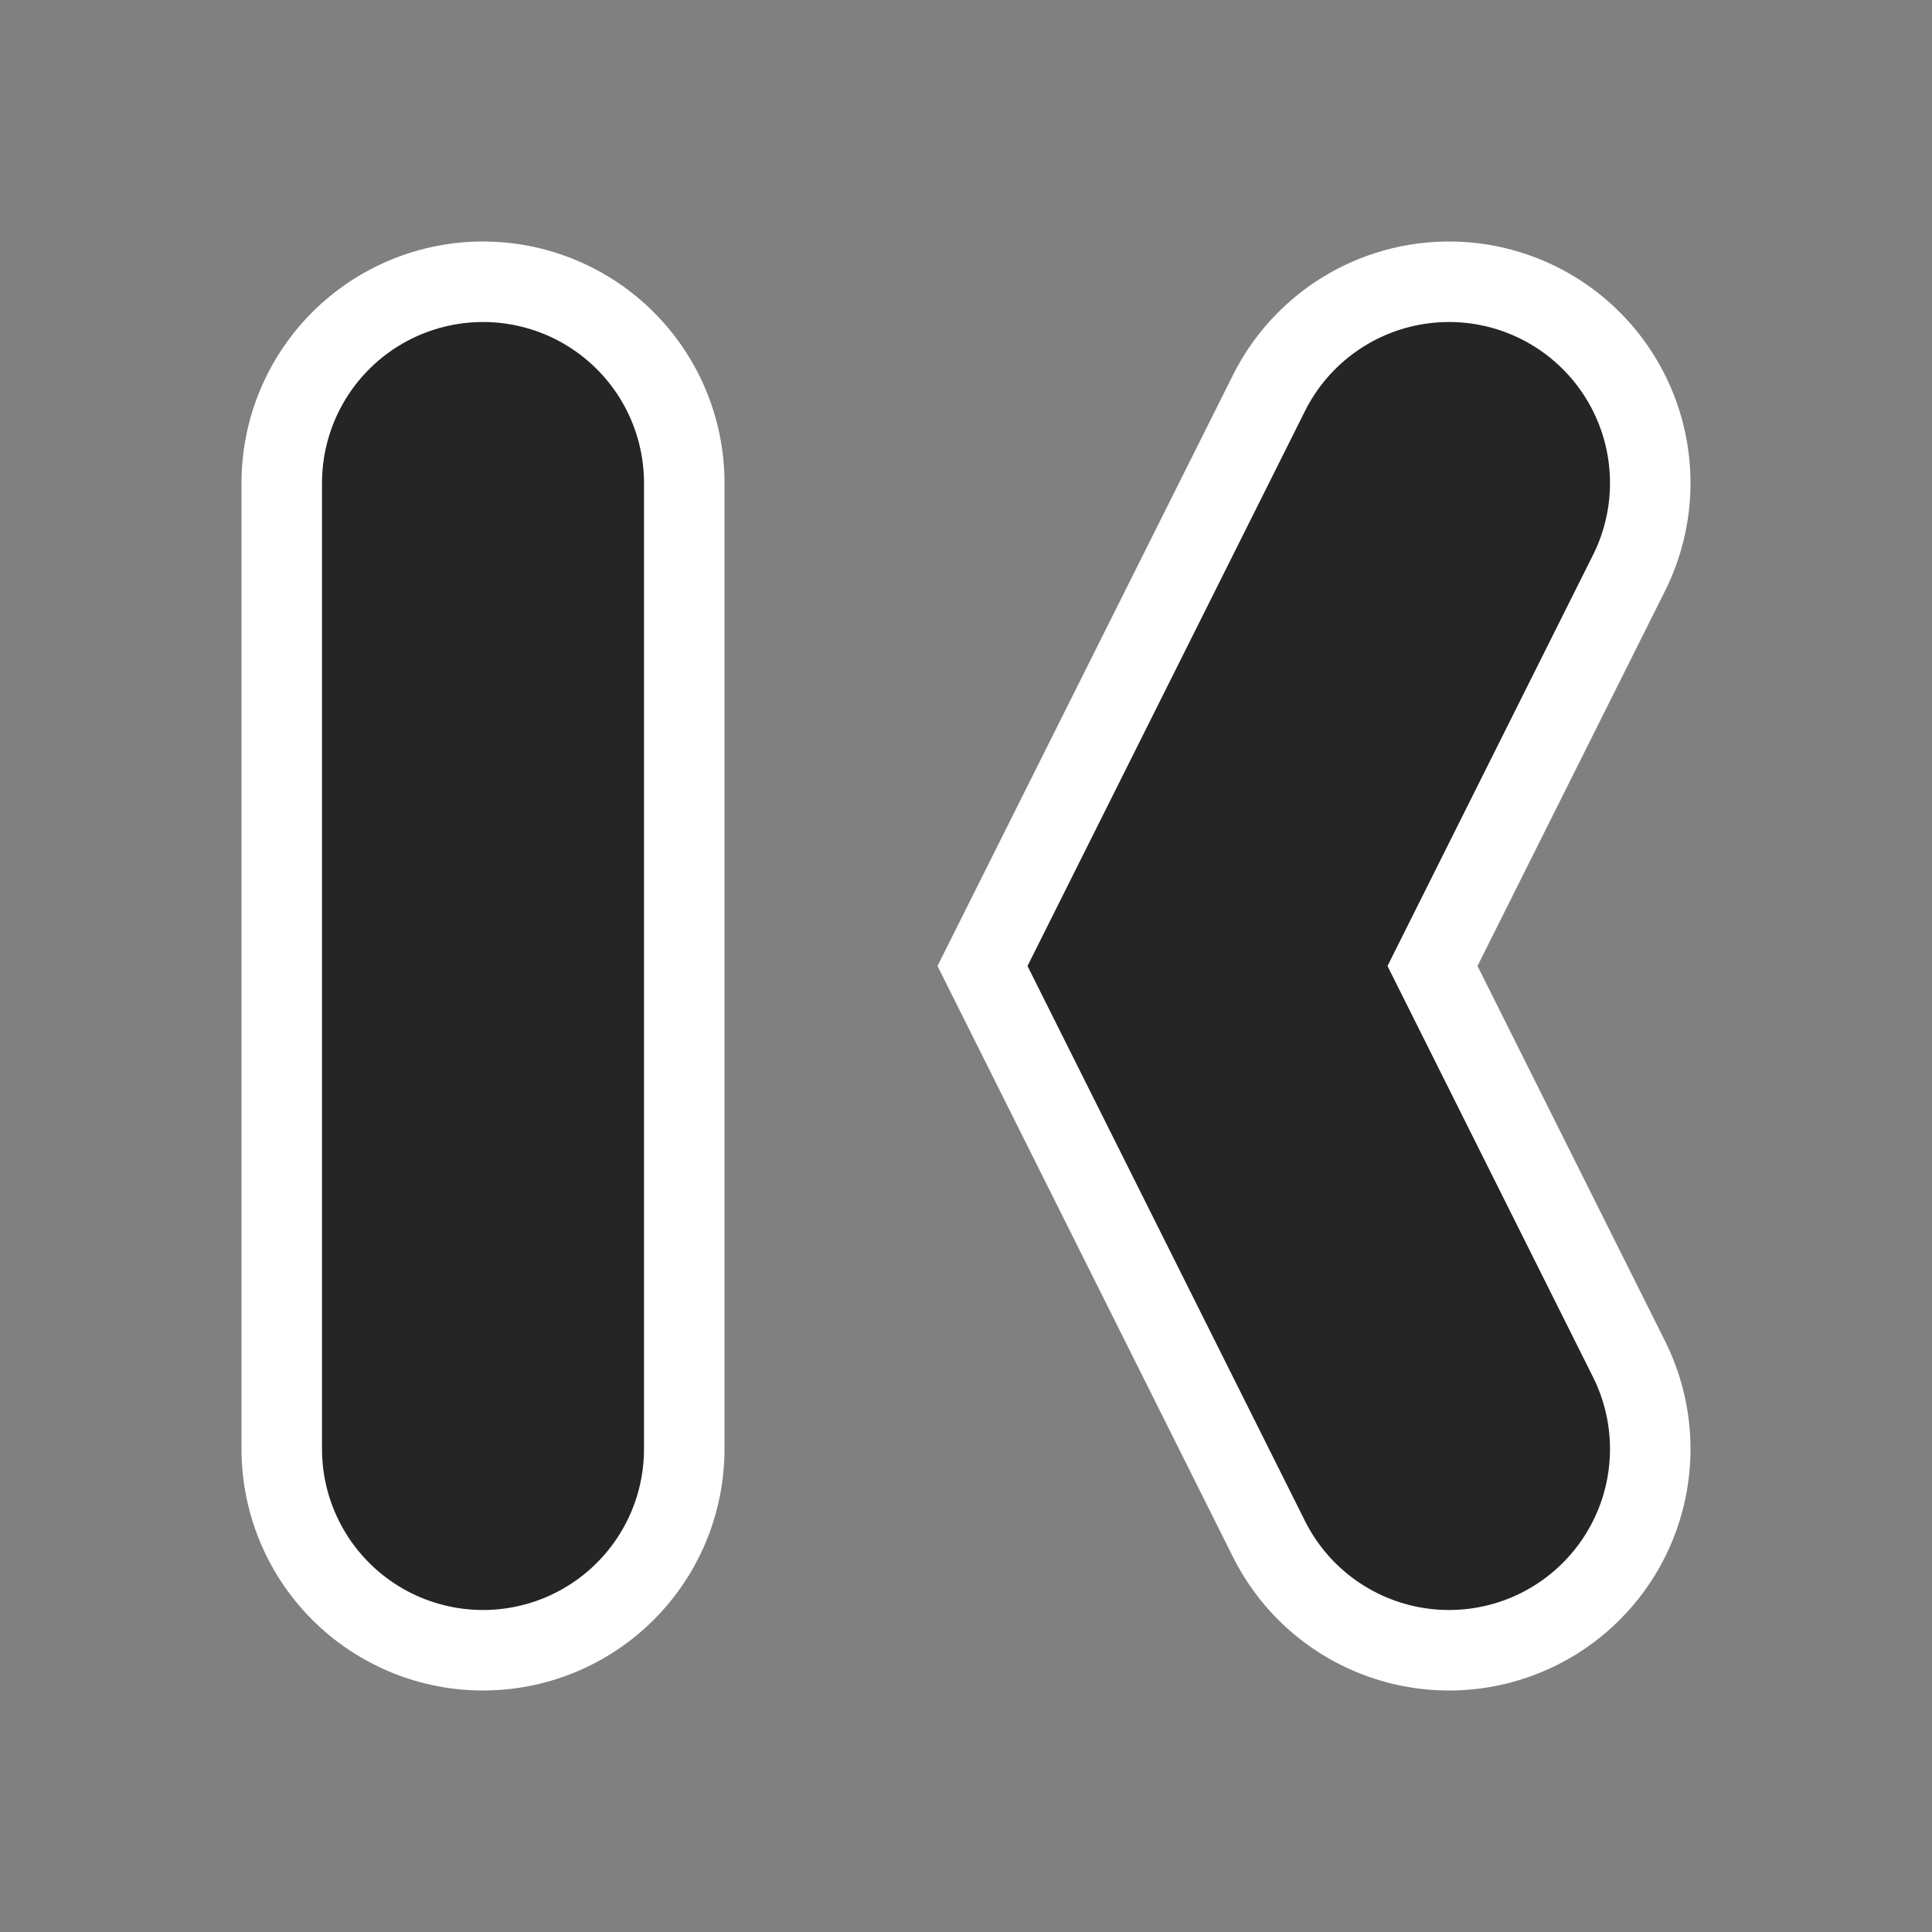 <svg viewBox="0 0 48 48" xmlns="http://www.w3.org/2000/svg">
	<rect x="0" y="0" width="48" height="48" fill="#808080" stroke="none"/>
	<g fill="none" stroke-linecap="round">
		<path d="m12 12v24" stroke="#fff" stroke-width="12"/>
		<path d="m12 12v24" stroke="#252525" stroke-width="8"/>
		<path d="m36 12-6 12 6 12" stroke="#fff" stroke-width="12"/>
		<path d="m36 12-6 12 6 12" stroke="#252525" stroke-width="8"/>
	</g>
</svg>
